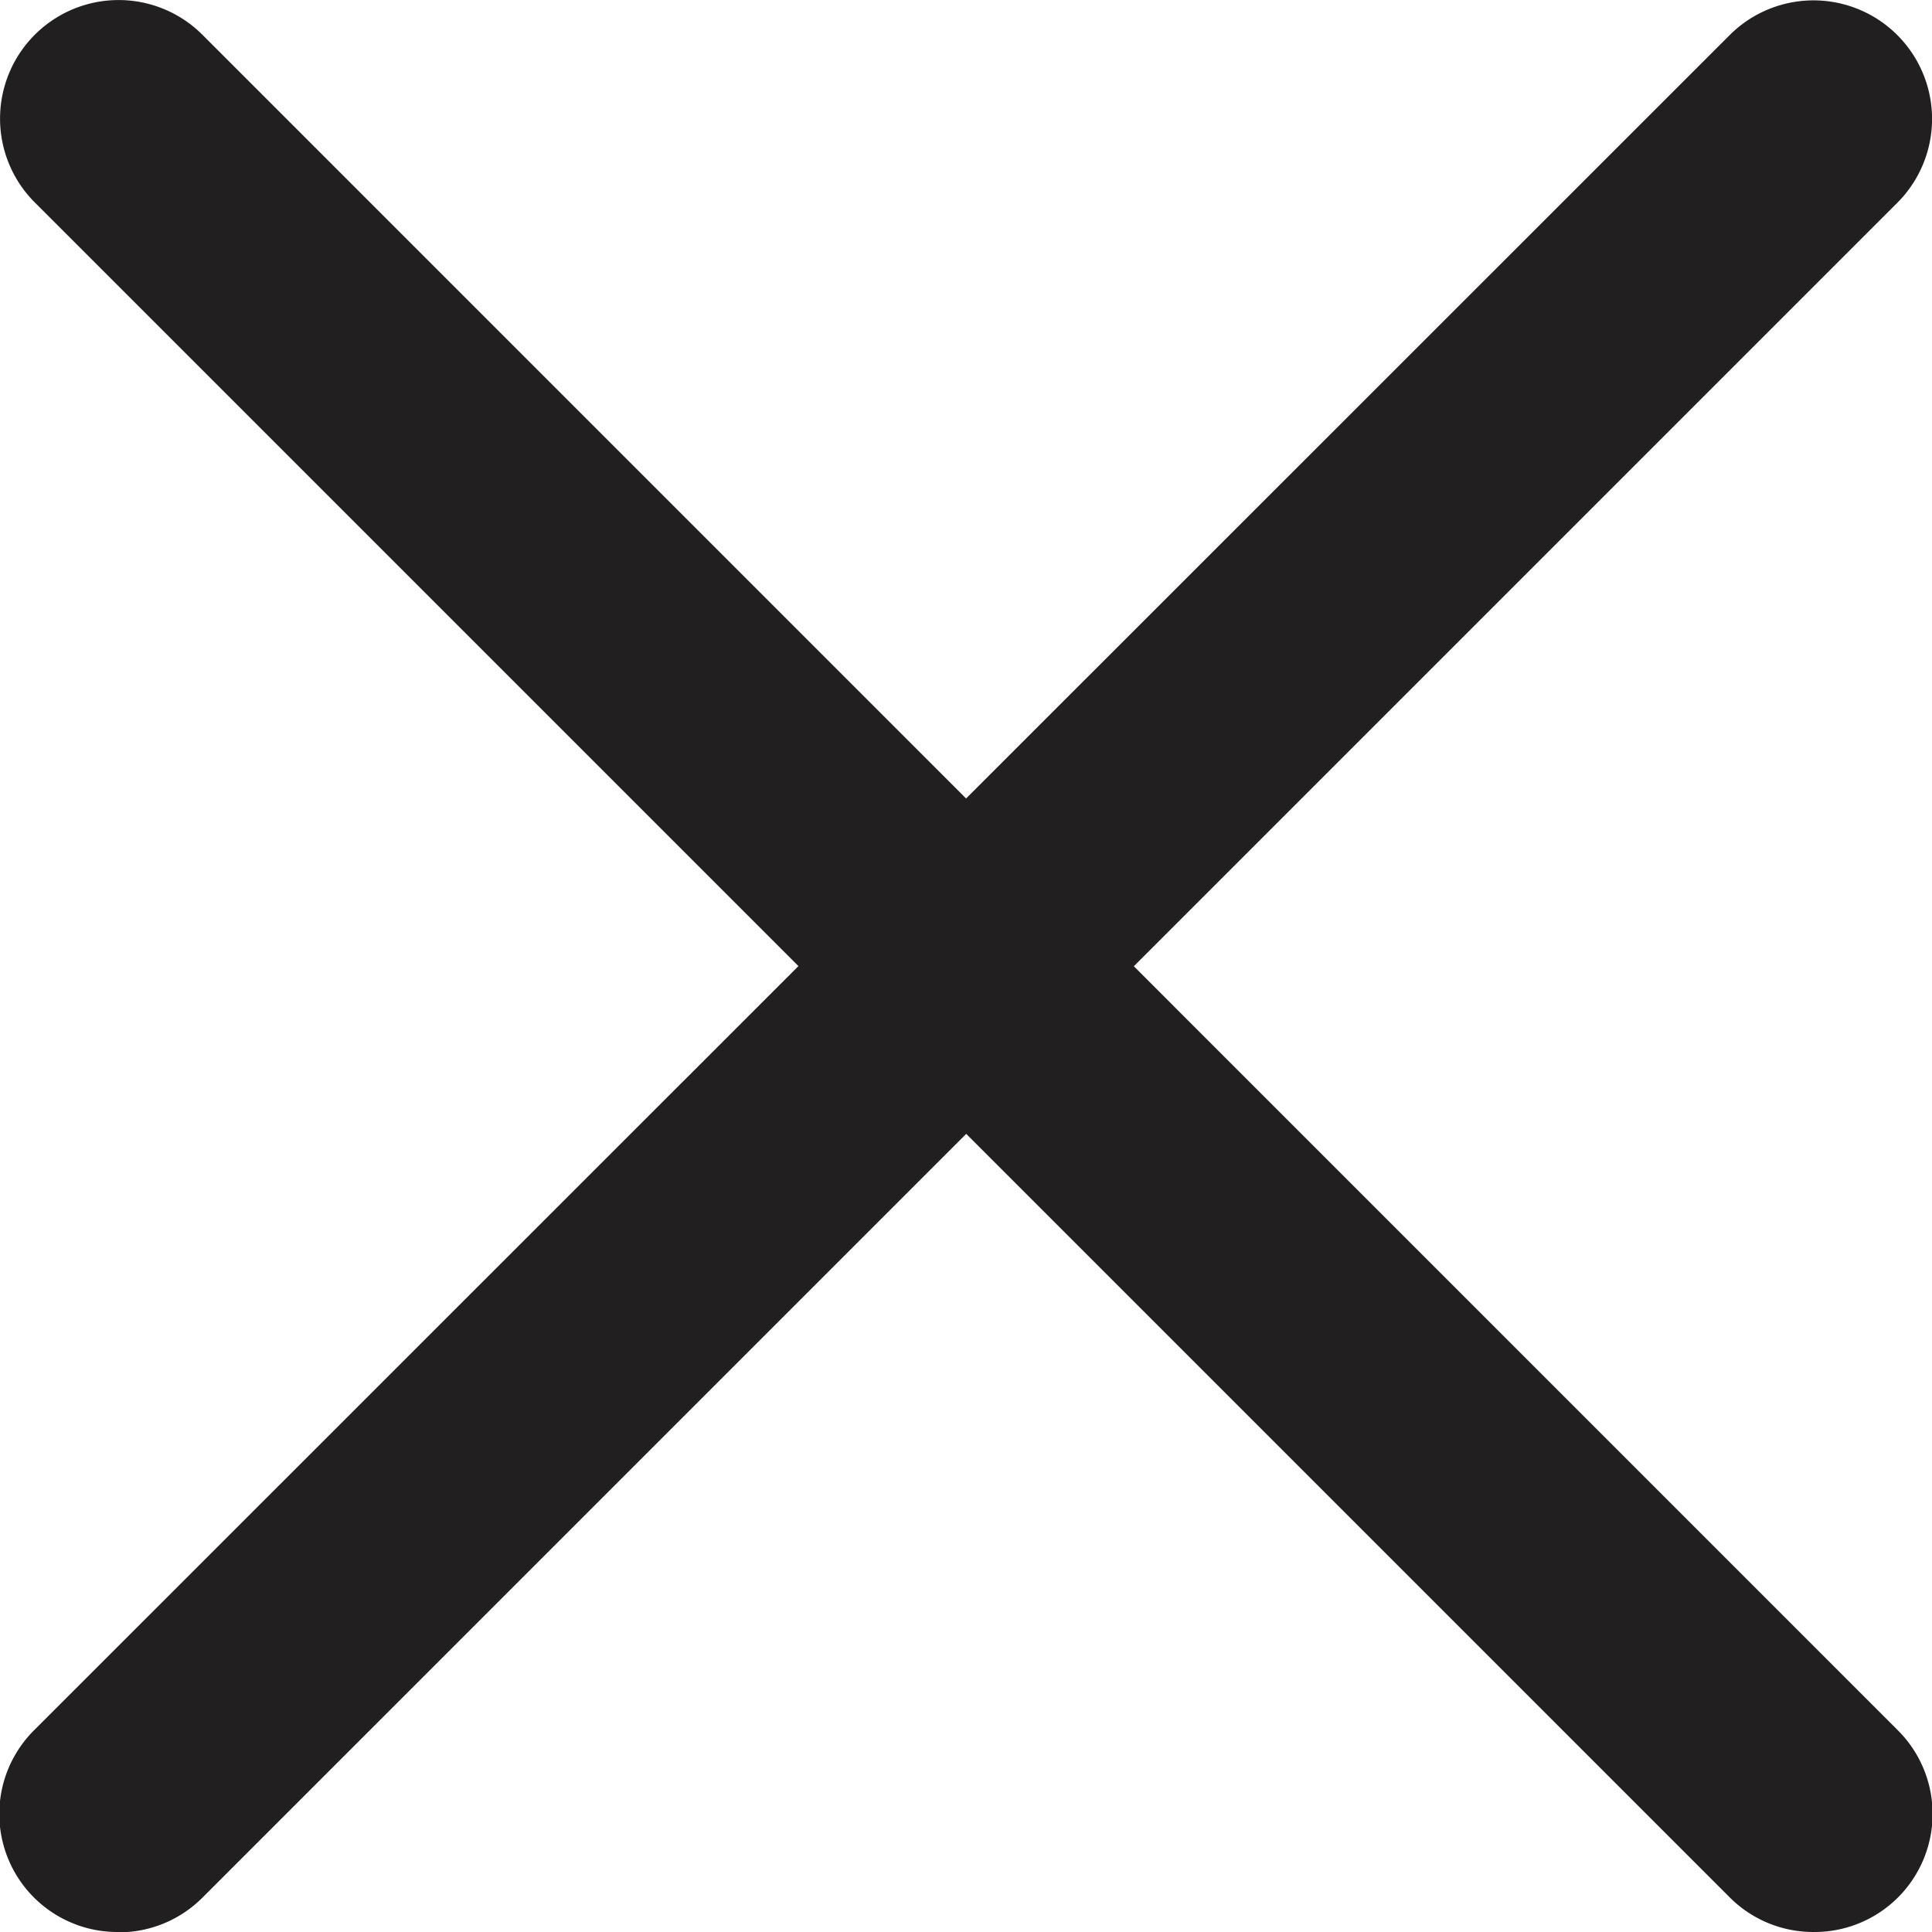 <svg xmlns="http://www.w3.org/2000/svg" width="18" height="18" viewBox="0 0 18 18">
  <g id="Group_8521" data-name="Group 8521" transform="translate(-6003.527 1170)">
    <path id="Path_38430" data-name="Path 38430" d="M243.162,184.273a1.1,1.1,0,0,1-.781-1.885L258.173,166.6a1.1,1.1,0,0,1,1.562,1.562l-15.791,15.791a1.1,1.1,0,0,1-.781.323Z" transform="translate(5761.469 -1336.273)" fill="#221f20"/>
    <path id="Path_38431" data-name="Path 38431" d="M258.954,184.273a1.1,1.1,0,0,1-.781-.323l-15.791-15.791a1.1,1.1,0,1,1,1.562-1.562l15.79,15.791a1.1,1.1,0,0,1-.781,1.885Z" transform="translate(5761.469 -1336.273)" fill="#221f20"/>
  </g>
</svg>
